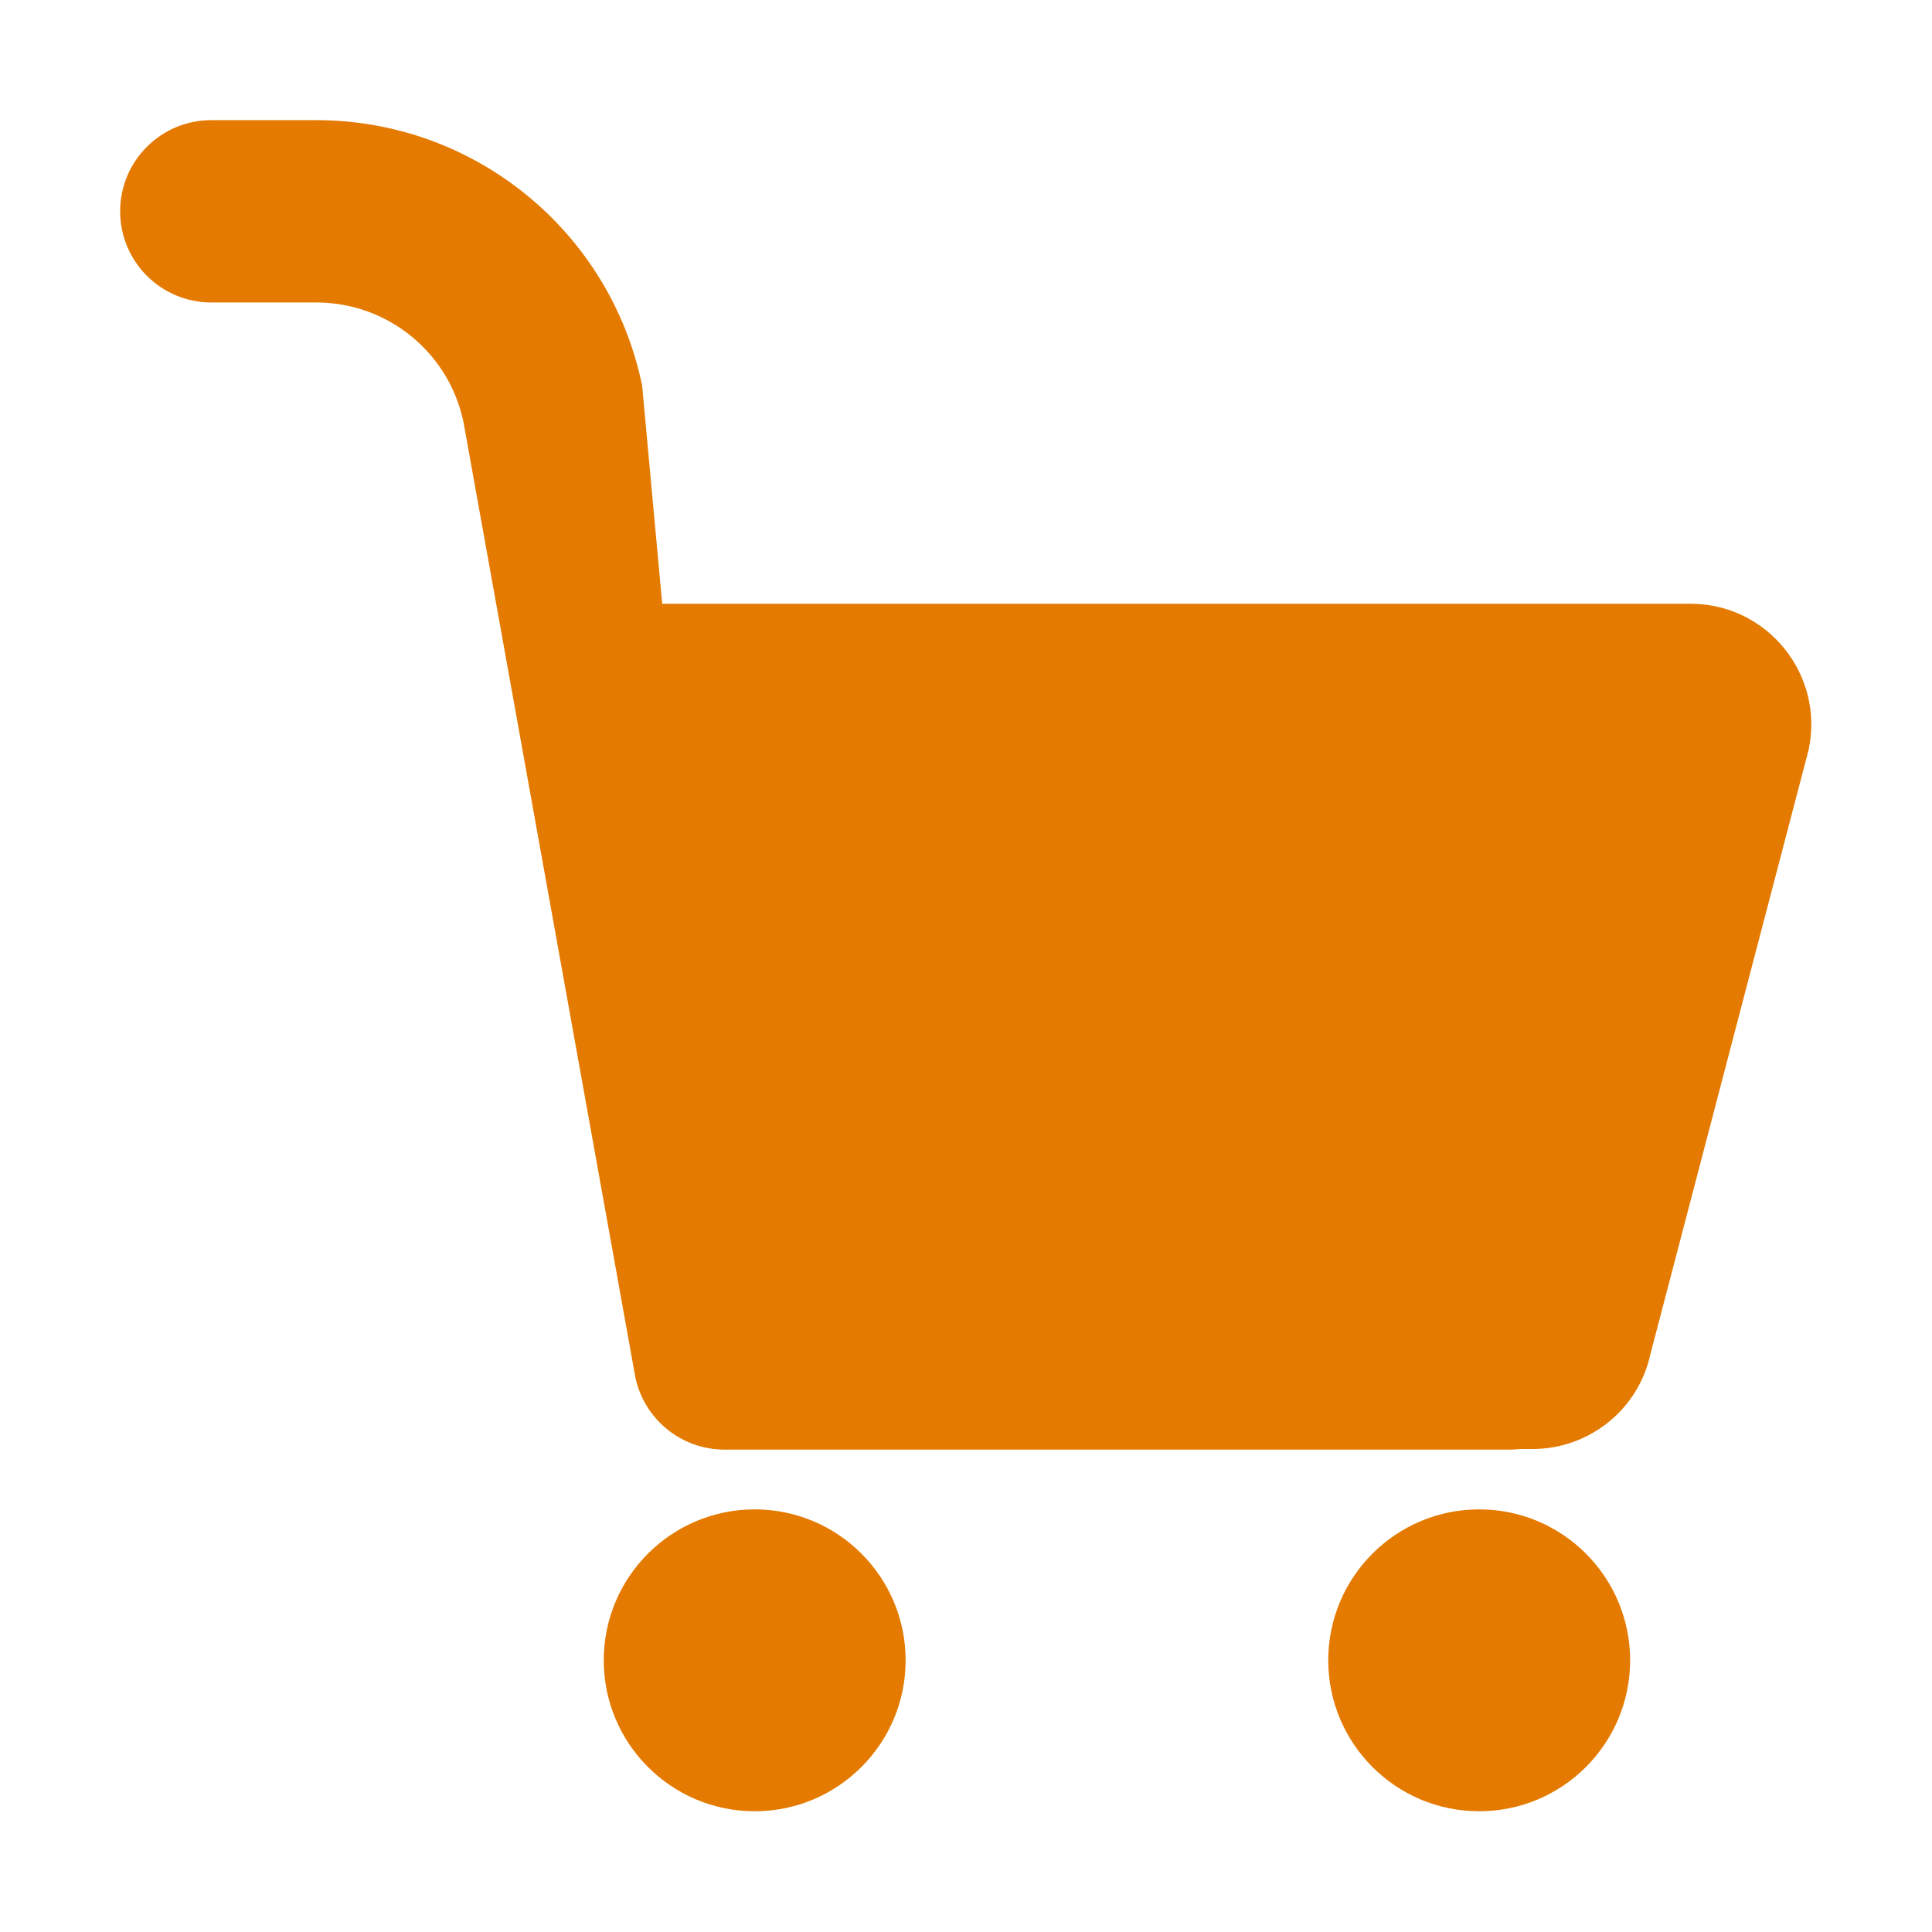 <?xml version="1.0" encoding="UTF-8" standalone="no"?>
<svg
  xmlns="http://www.w3.org/2000/svg"
  version="1.1"
  viewBox="0 0 16 16"
  height="16"
  width="16"
  fill="#e57a00"
  id="Cart_e57a00">
  <path d="M7.5 13.75C7.5 14.44 6.94 15 6.25 15C5.56 15 5 14.44 5 13.75C5 13.06 5.56 12.5 6.25 12.5C6.94 12.5 7.5 13.06 7.5 13.75Z"></path><path d="M13.5 13.75C13.5 14.44 12.94 15 12.25 15C11.56 15 11 14.44 11 13.75C11 13.06 11.56 12.5 12.25 12.5C12.94 12.5 13.5 13.06 13.5 13.75Z"></path><path d="M1.75 0.995C1.333 0.995 0.995 1.333 0.995 1.75C0.995 2.167 1.333 2.505 1.75 2.505H2.62C3.211 2.505 3.72 2.92 3.839 3.499L5.261 11.402C5.333 11.753 5.642 12.005 6 12.005H12.5C12.53 12.005 12.559 12.003 12.587 12H12.692C13.163 12 13.571 11.671 13.669 11.21L14.978 6.21C15.111 5.587 14.637 5 14 5H5.484L5.318 3.194C5.055 1.914 3.927 0.995 2.62 0.995H1.75Z"></path>
</svg>
